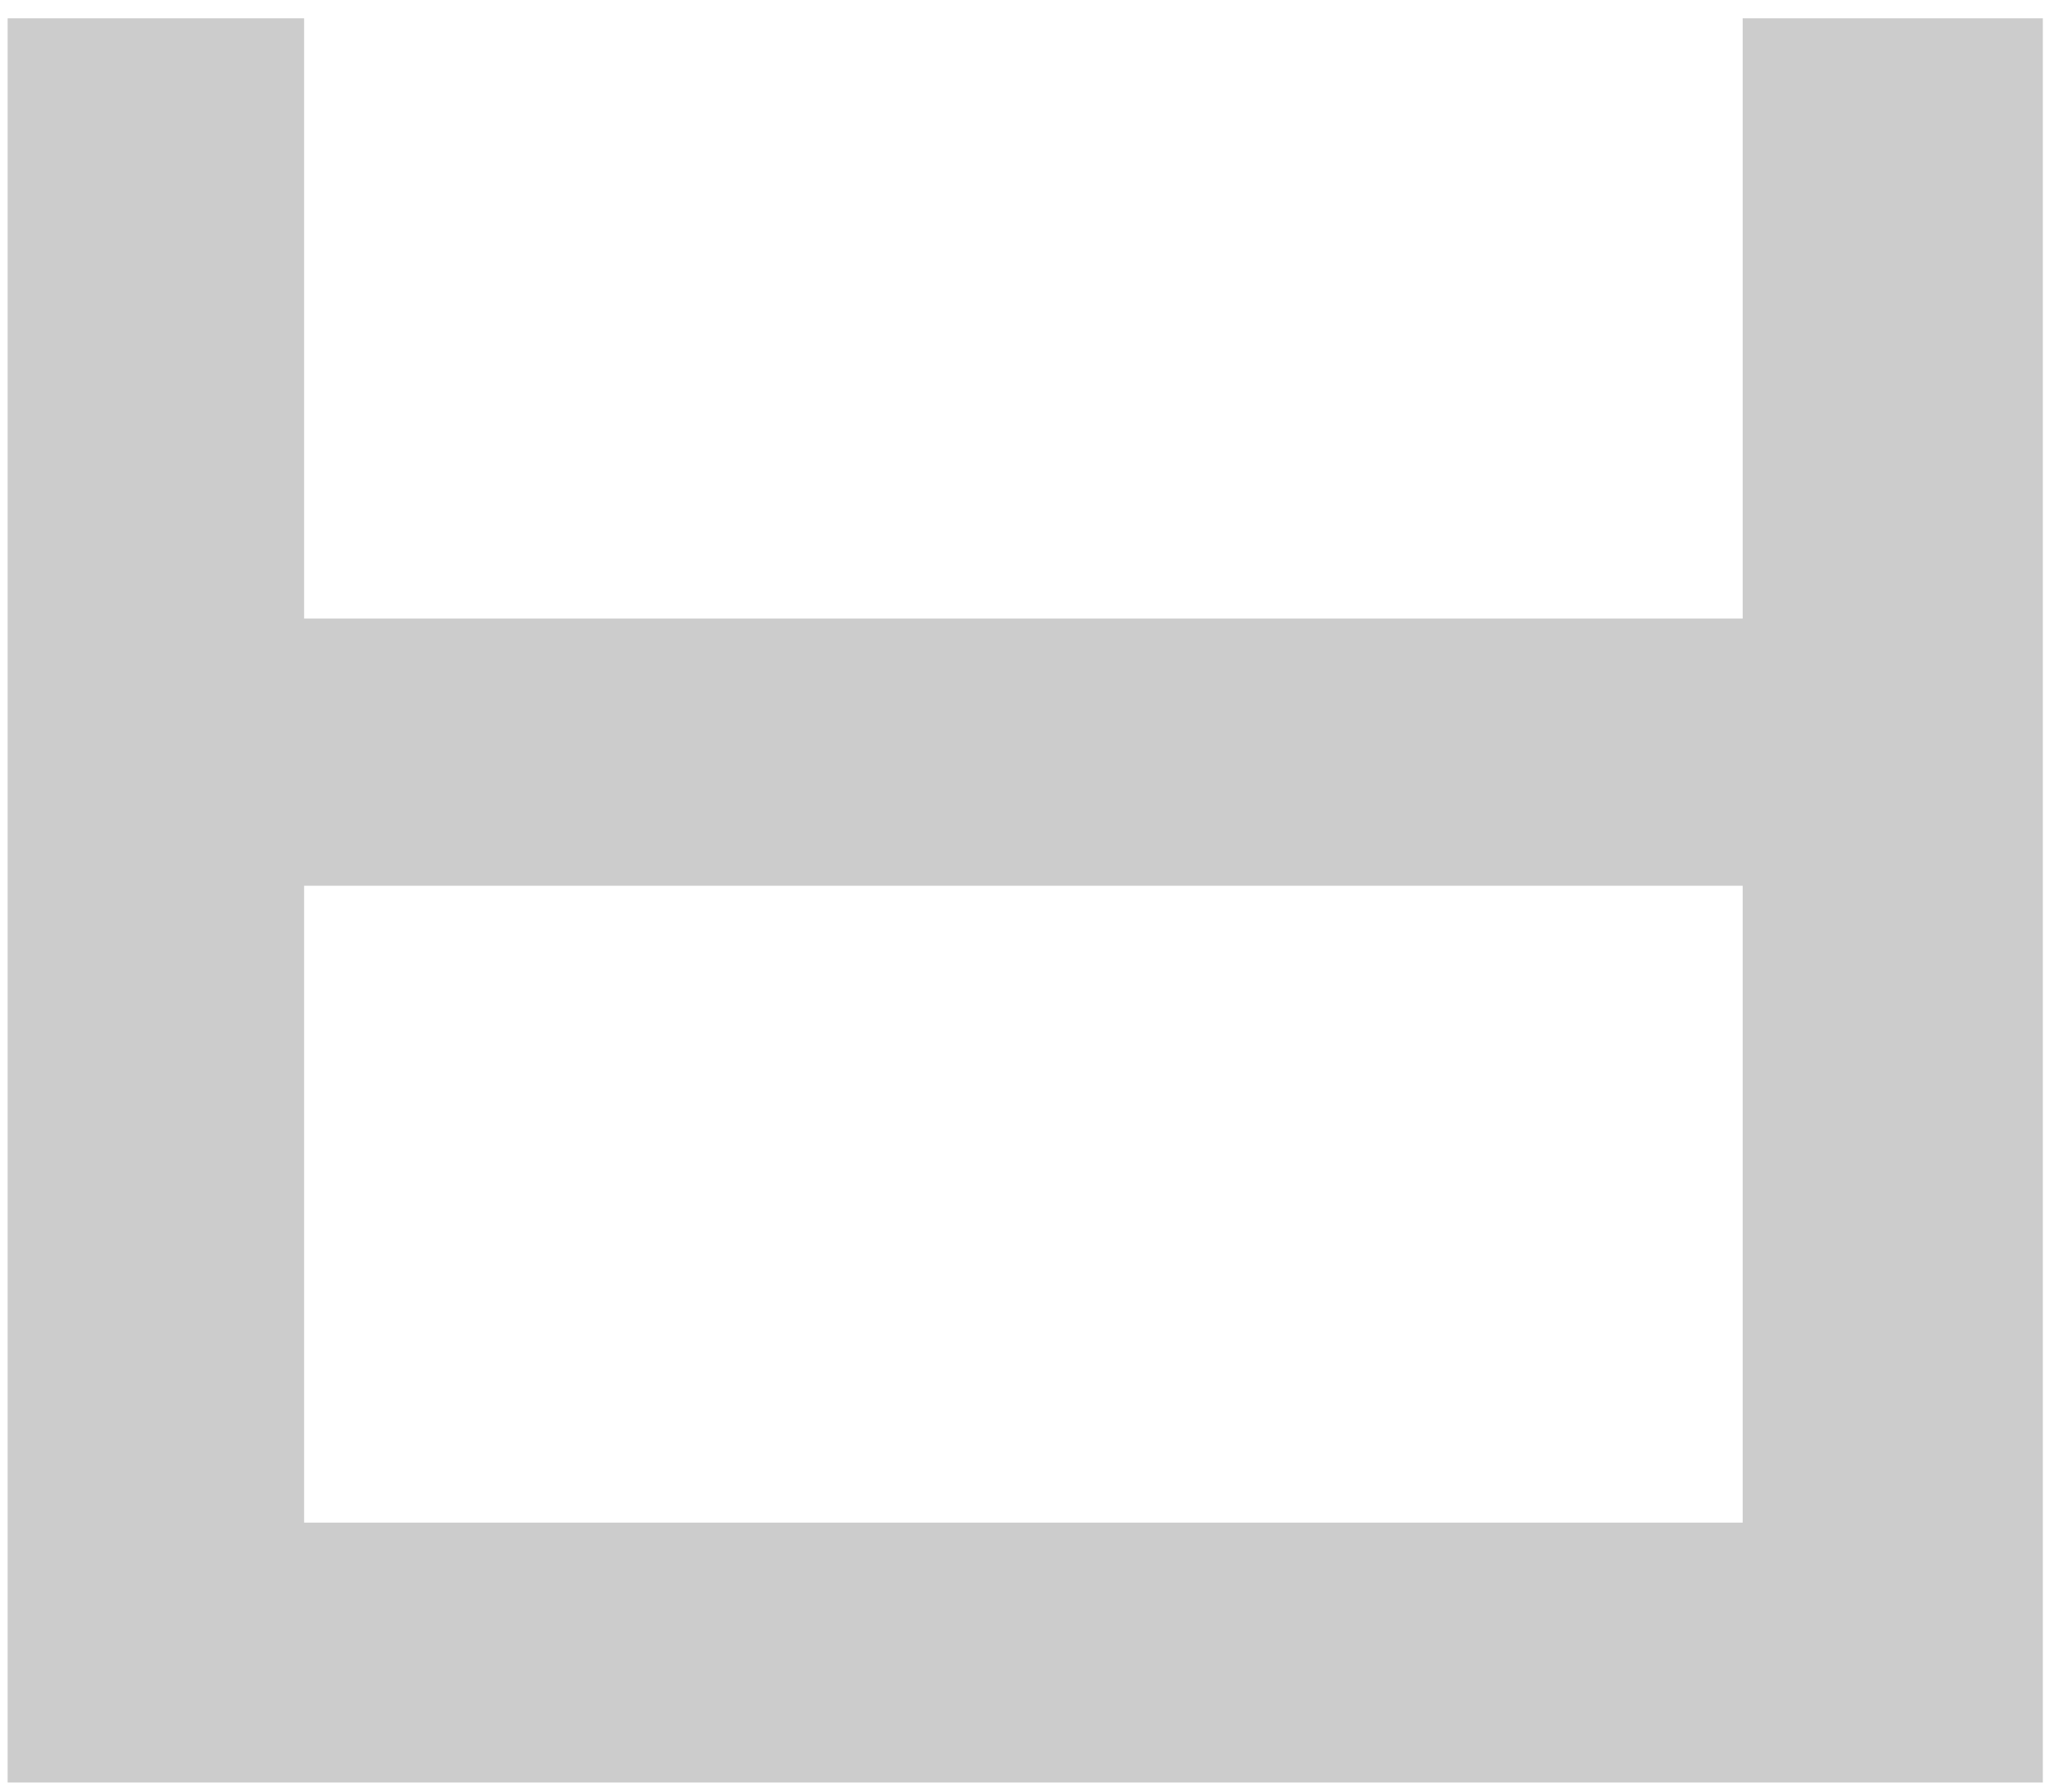 <svg width="54" height="47" viewBox="0 0 54 47" fill="none" xmlns="http://www.w3.org/2000/svg">
<path d="M0.2 0.48V46.752H53.576V0.48H45.704V16.224H7.976V0.48H0.2ZM7.976 23.232H45.704V39.936H7.976V23.232Z" fill="#CCC"/>
</svg>
